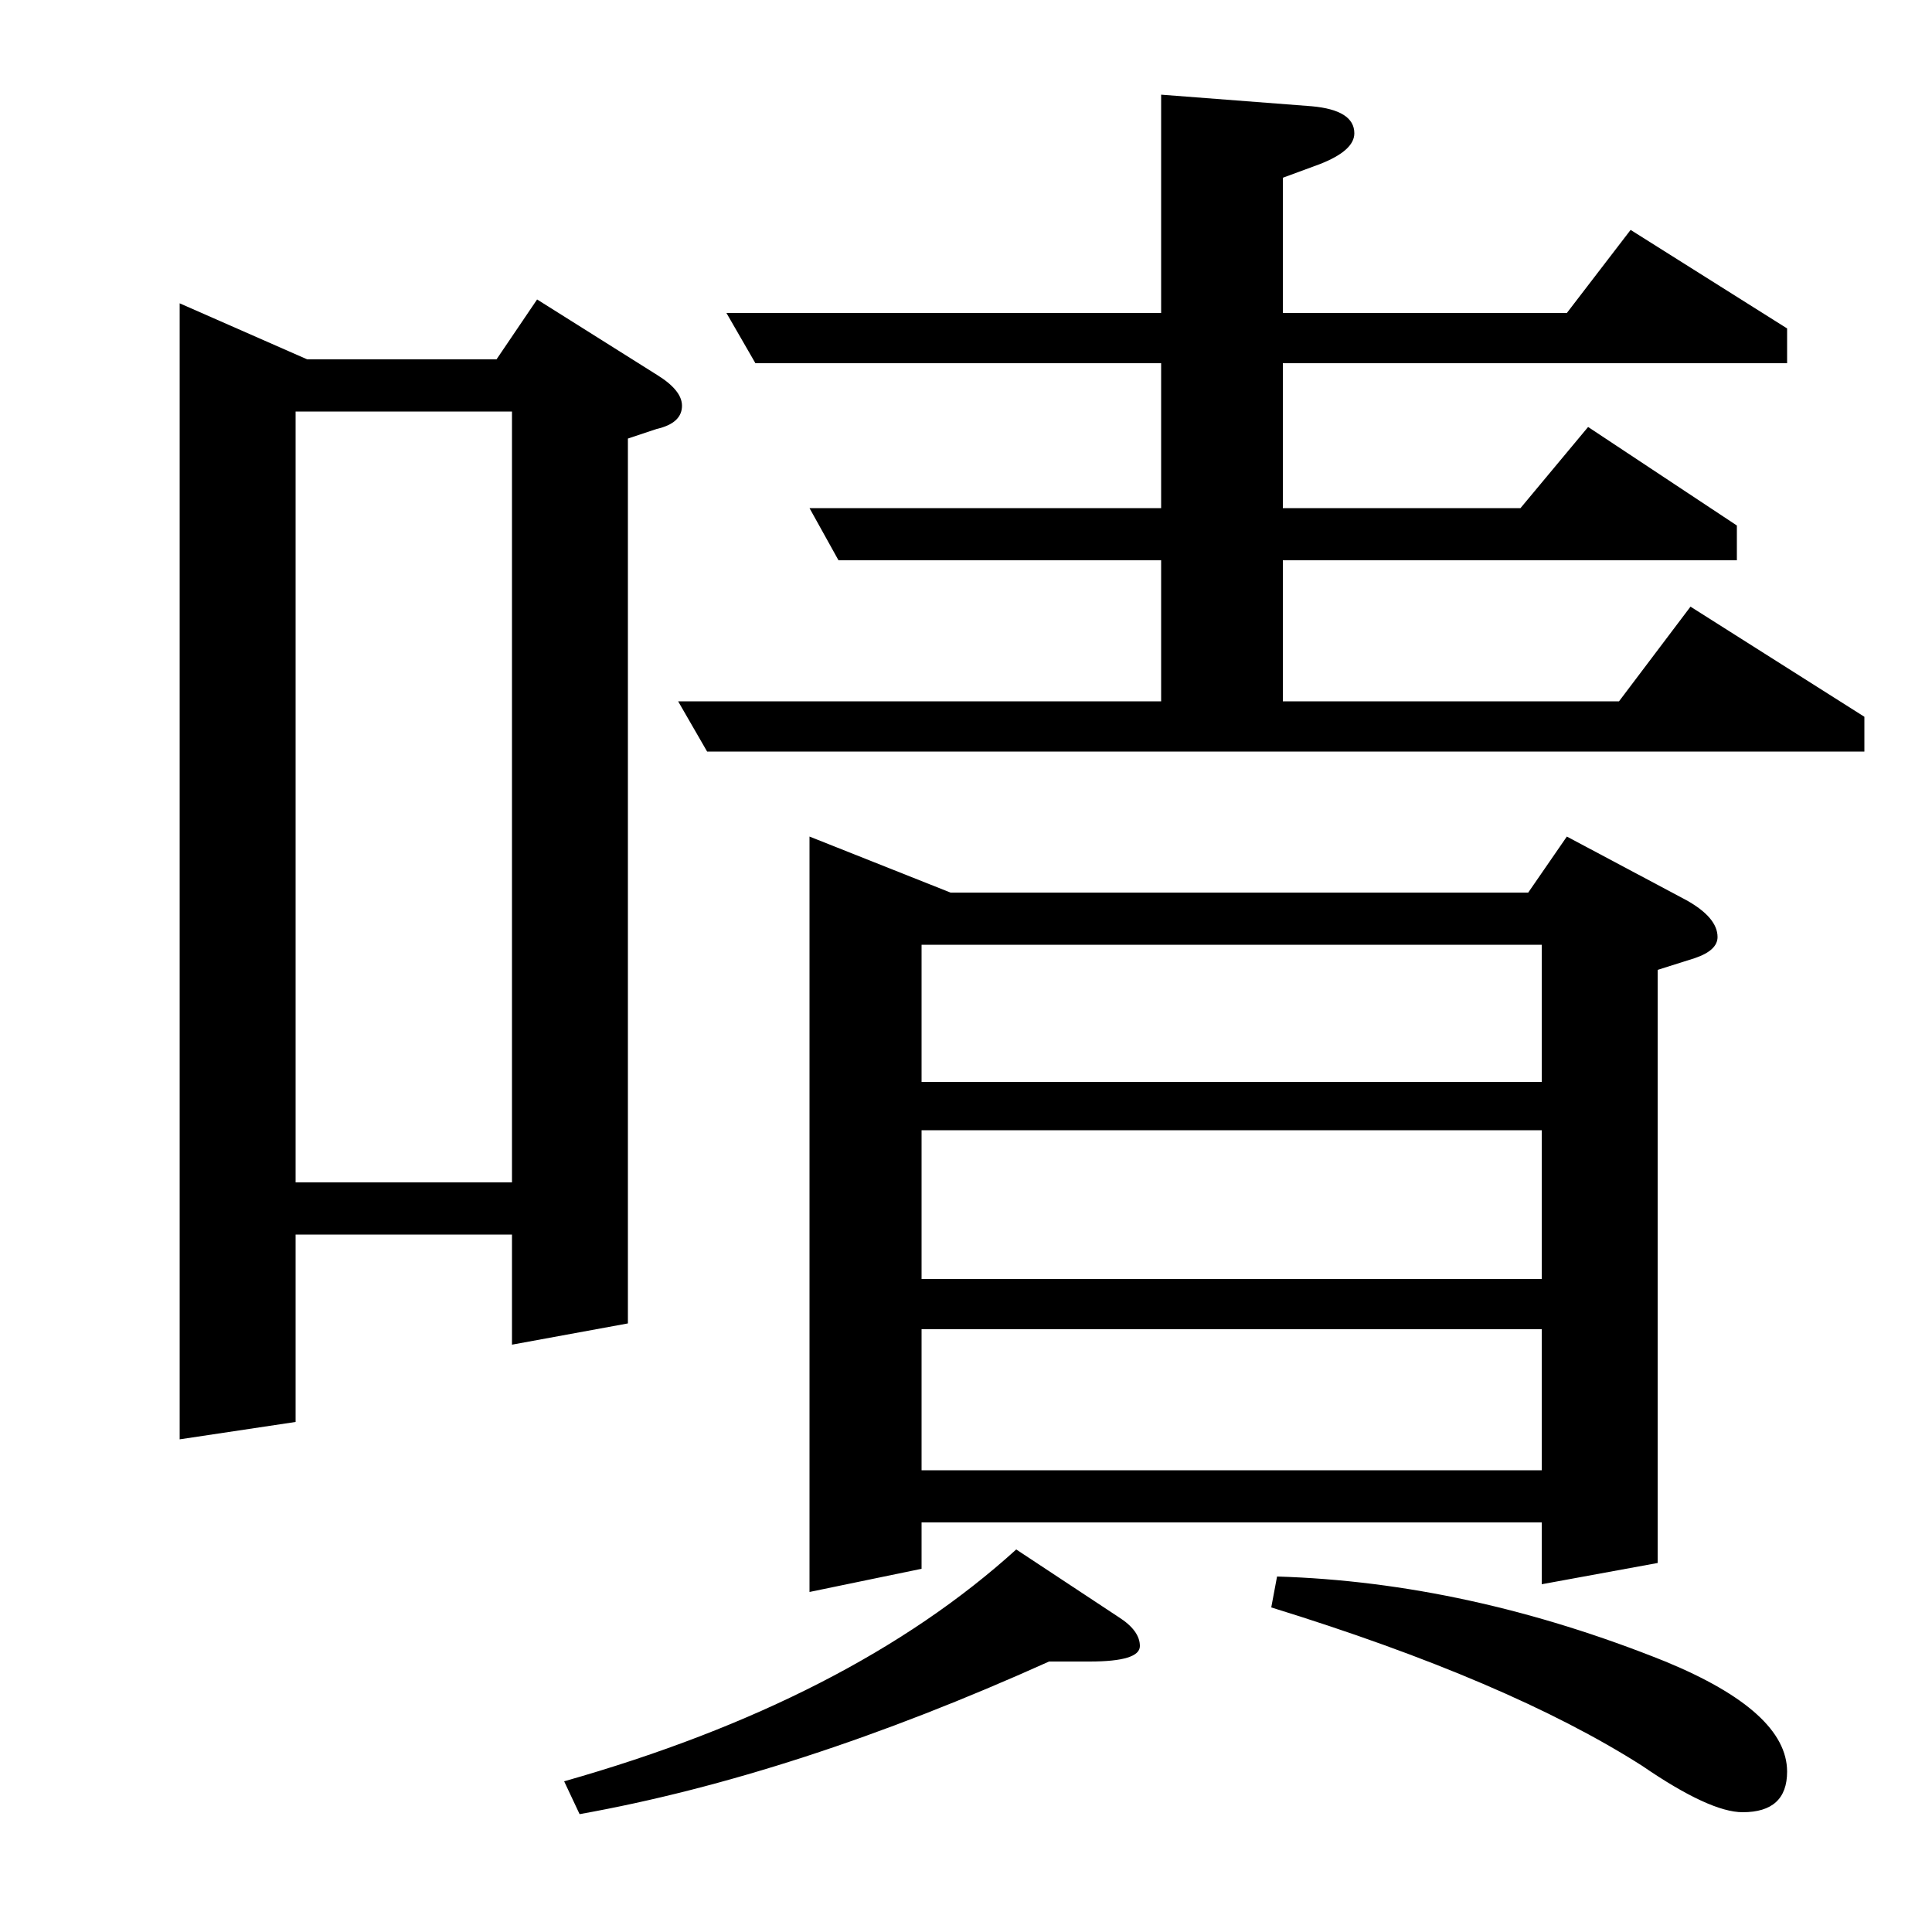 <?xml version="1.0" standalone="no"?>
<!DOCTYPE svg PUBLIC "-//W3C//DTD SVG 1.1//EN" "http://www.w3.org/Graphics/SVG/1.1/DTD/svg11.dtd" >
<svg xmlns="http://www.w3.org/2000/svg" xmlns:xlink="http://www.w3.org/1999/xlink" version="1.1" viewBox="0 -120 1000 1000">
  <g transform="matrix(1 0 0 -1 0 880)">
   <path fill="currentColor"
d="M93 255v588l66 -29h98l21 31l62 -39q13 -8 13 -16q0 -9 -13 -12l-15 -5v-458l-60 -11v57h-112v-97zM153 388h112v399h-112v-399zM292 78q148 42 234 120l53 -35q11 -7 11 -15t-26 -8h-21q-131 -59 -243 -79zM366 611l-15 26h250v73h-167l-15 27h182v75h-210l-15 26h225
v113l78 -6q22 -2 22 -14q0 -9 -18 -16l-19 -7v-70h147l33 43l81 -51v-18h-261v-75h123l35 42l77 -51v-18h-235v-73h174l37 49l90 -57v-18h-599zM419 176v391l73 -29h299l20 29l62 -33q16 -9 16 -19q0 -7 -12 -11l-19 -6v-307l-60 -11v32h-321v-24zM477 312v-73h321v73h-321z
M477 338h321v77h-321v-77zM477 511v-71h321v71h-321zM661 184q99 -3 201 -44q63 -26 63 -57q0 -21 -23 -21q-17 0 -52 24q-69 44 -192 82z" />
  </g>

</svg>
